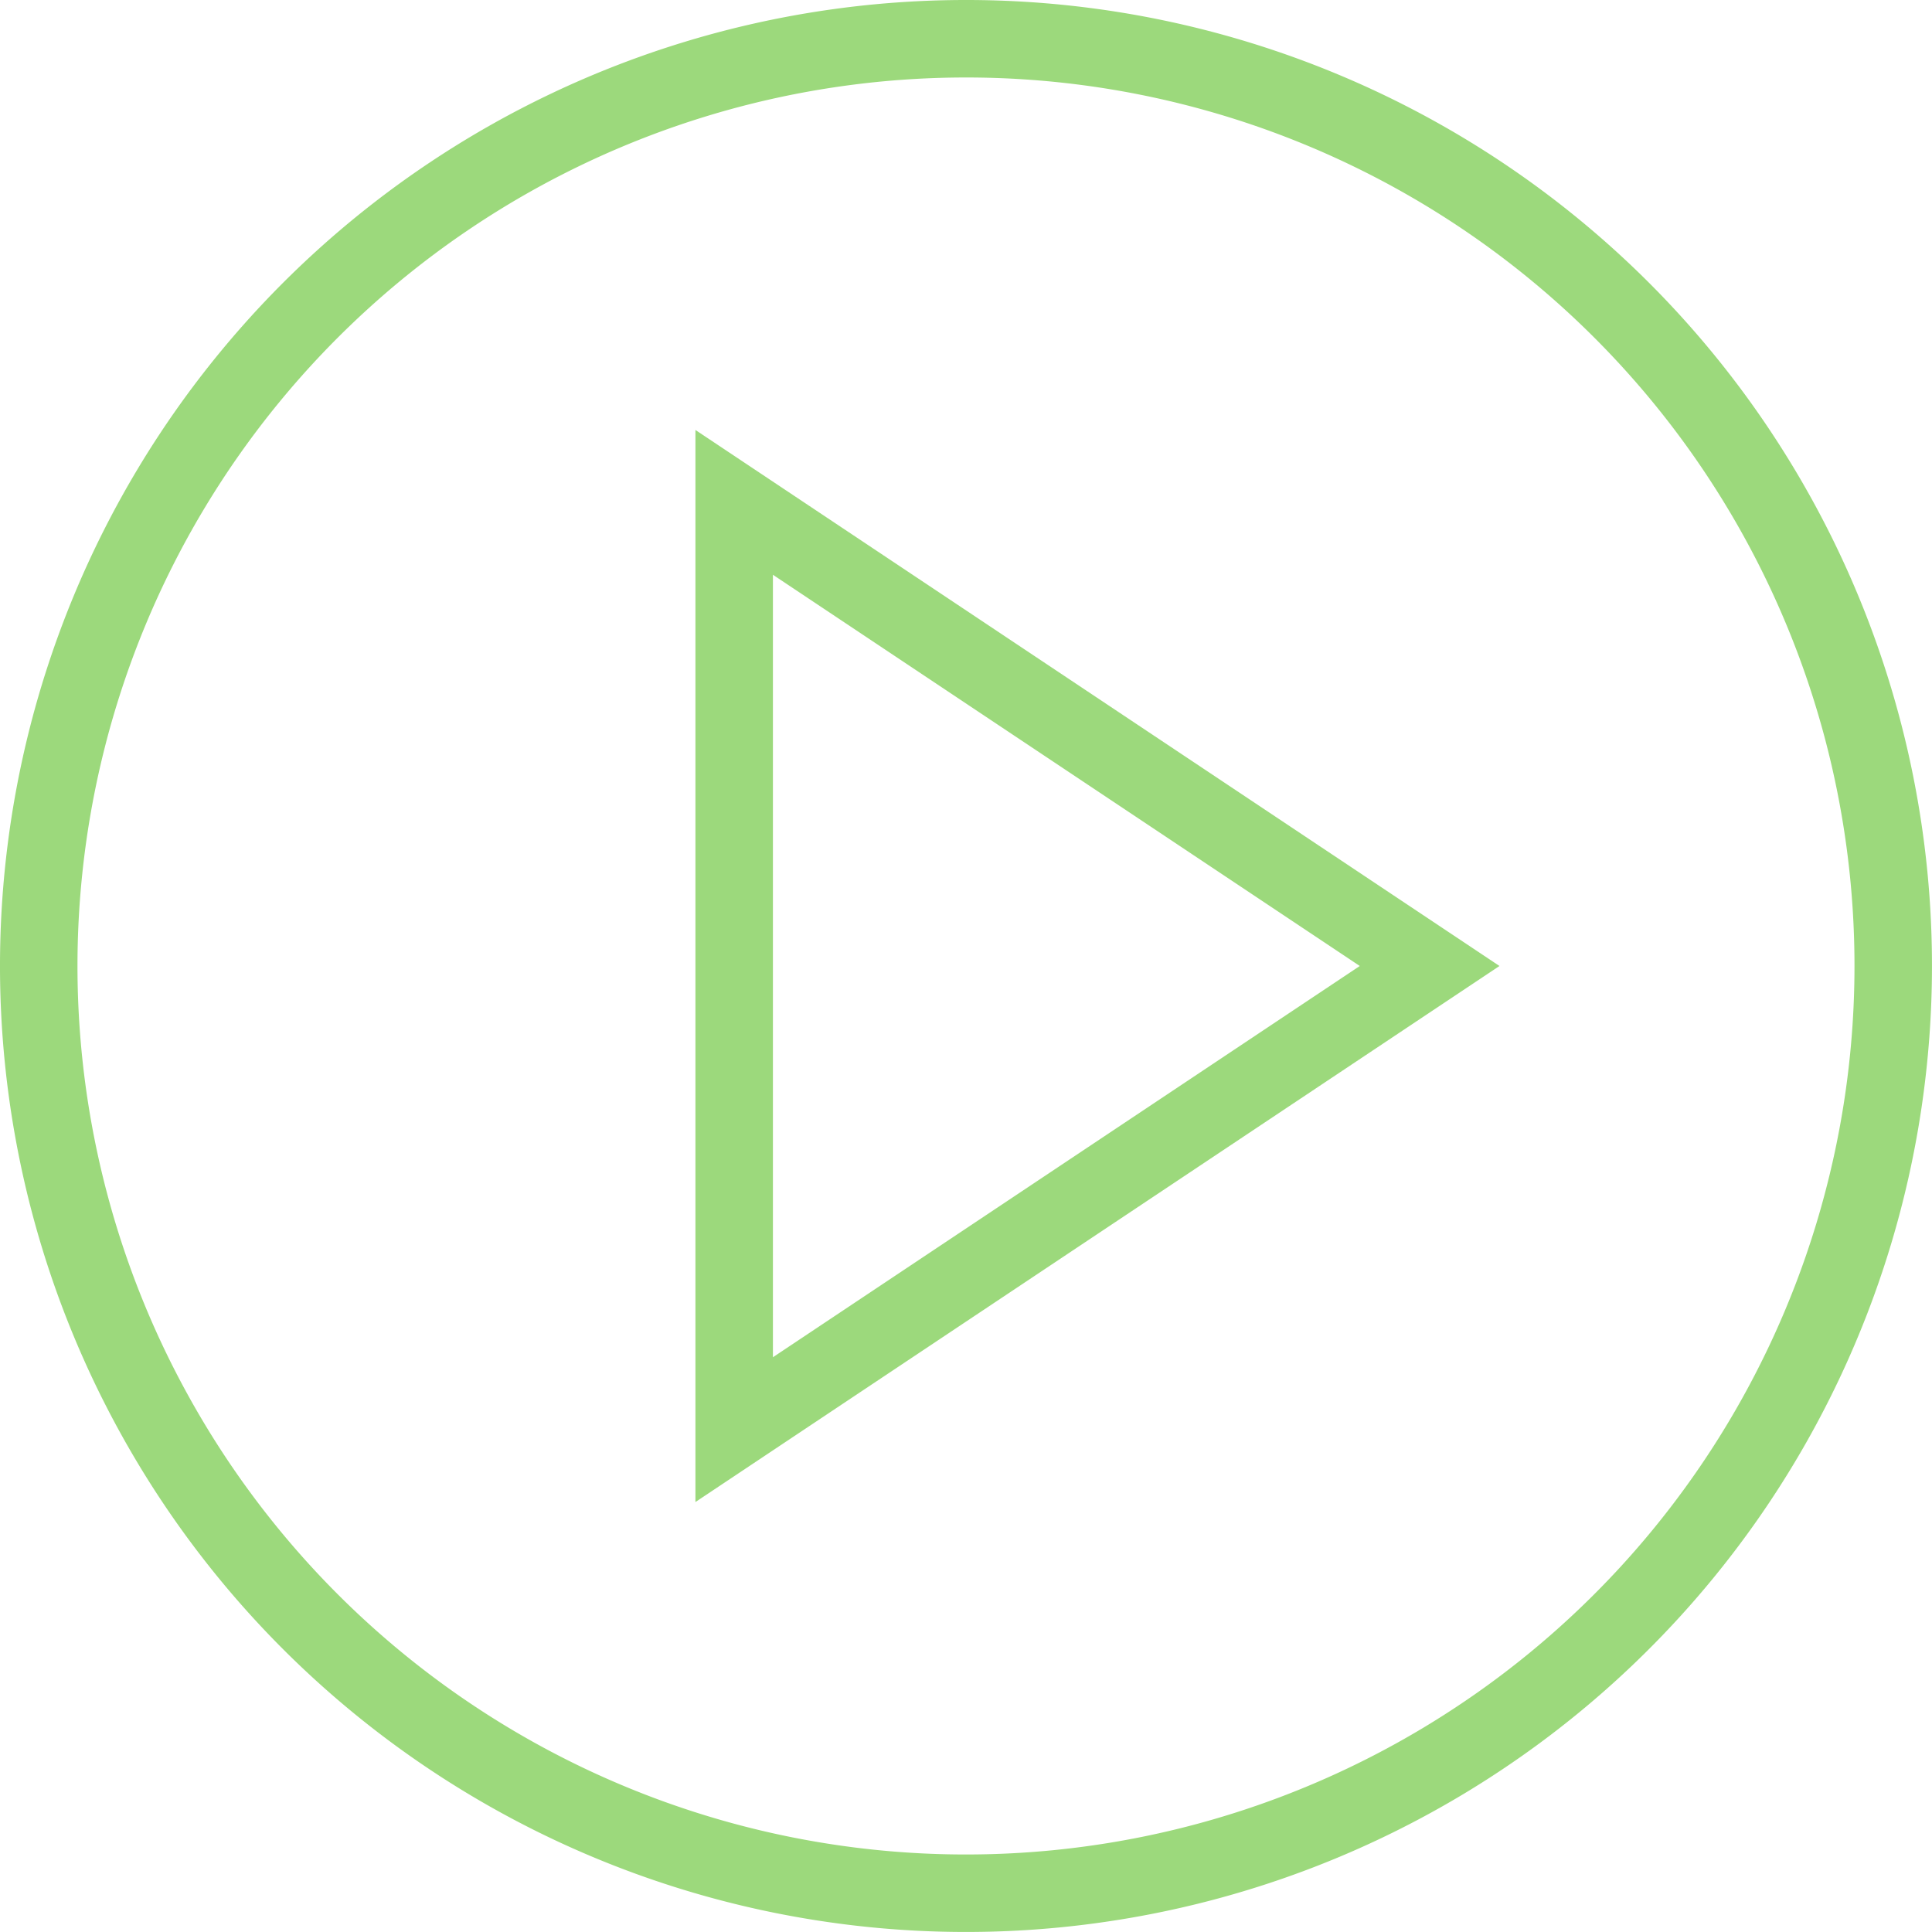 <svg xmlns="http://www.w3.org/2000/svg" width="74.801" height="74.801" viewBox="0 0 74.801 74.801"><defs><style>.a{fill:none;stroke:#9cd97c;stroke-width:3px;}</style></defs><path class="a" d="M35.9,0A35.9,35.9,0,1,0,71.8,35.9,35.891,35.891,0,0,0,35.9,0ZM26.925,17.95,53.851,35.9,26.925,53.851Z" transform="translate(1.5 1.5)"/></svg>
